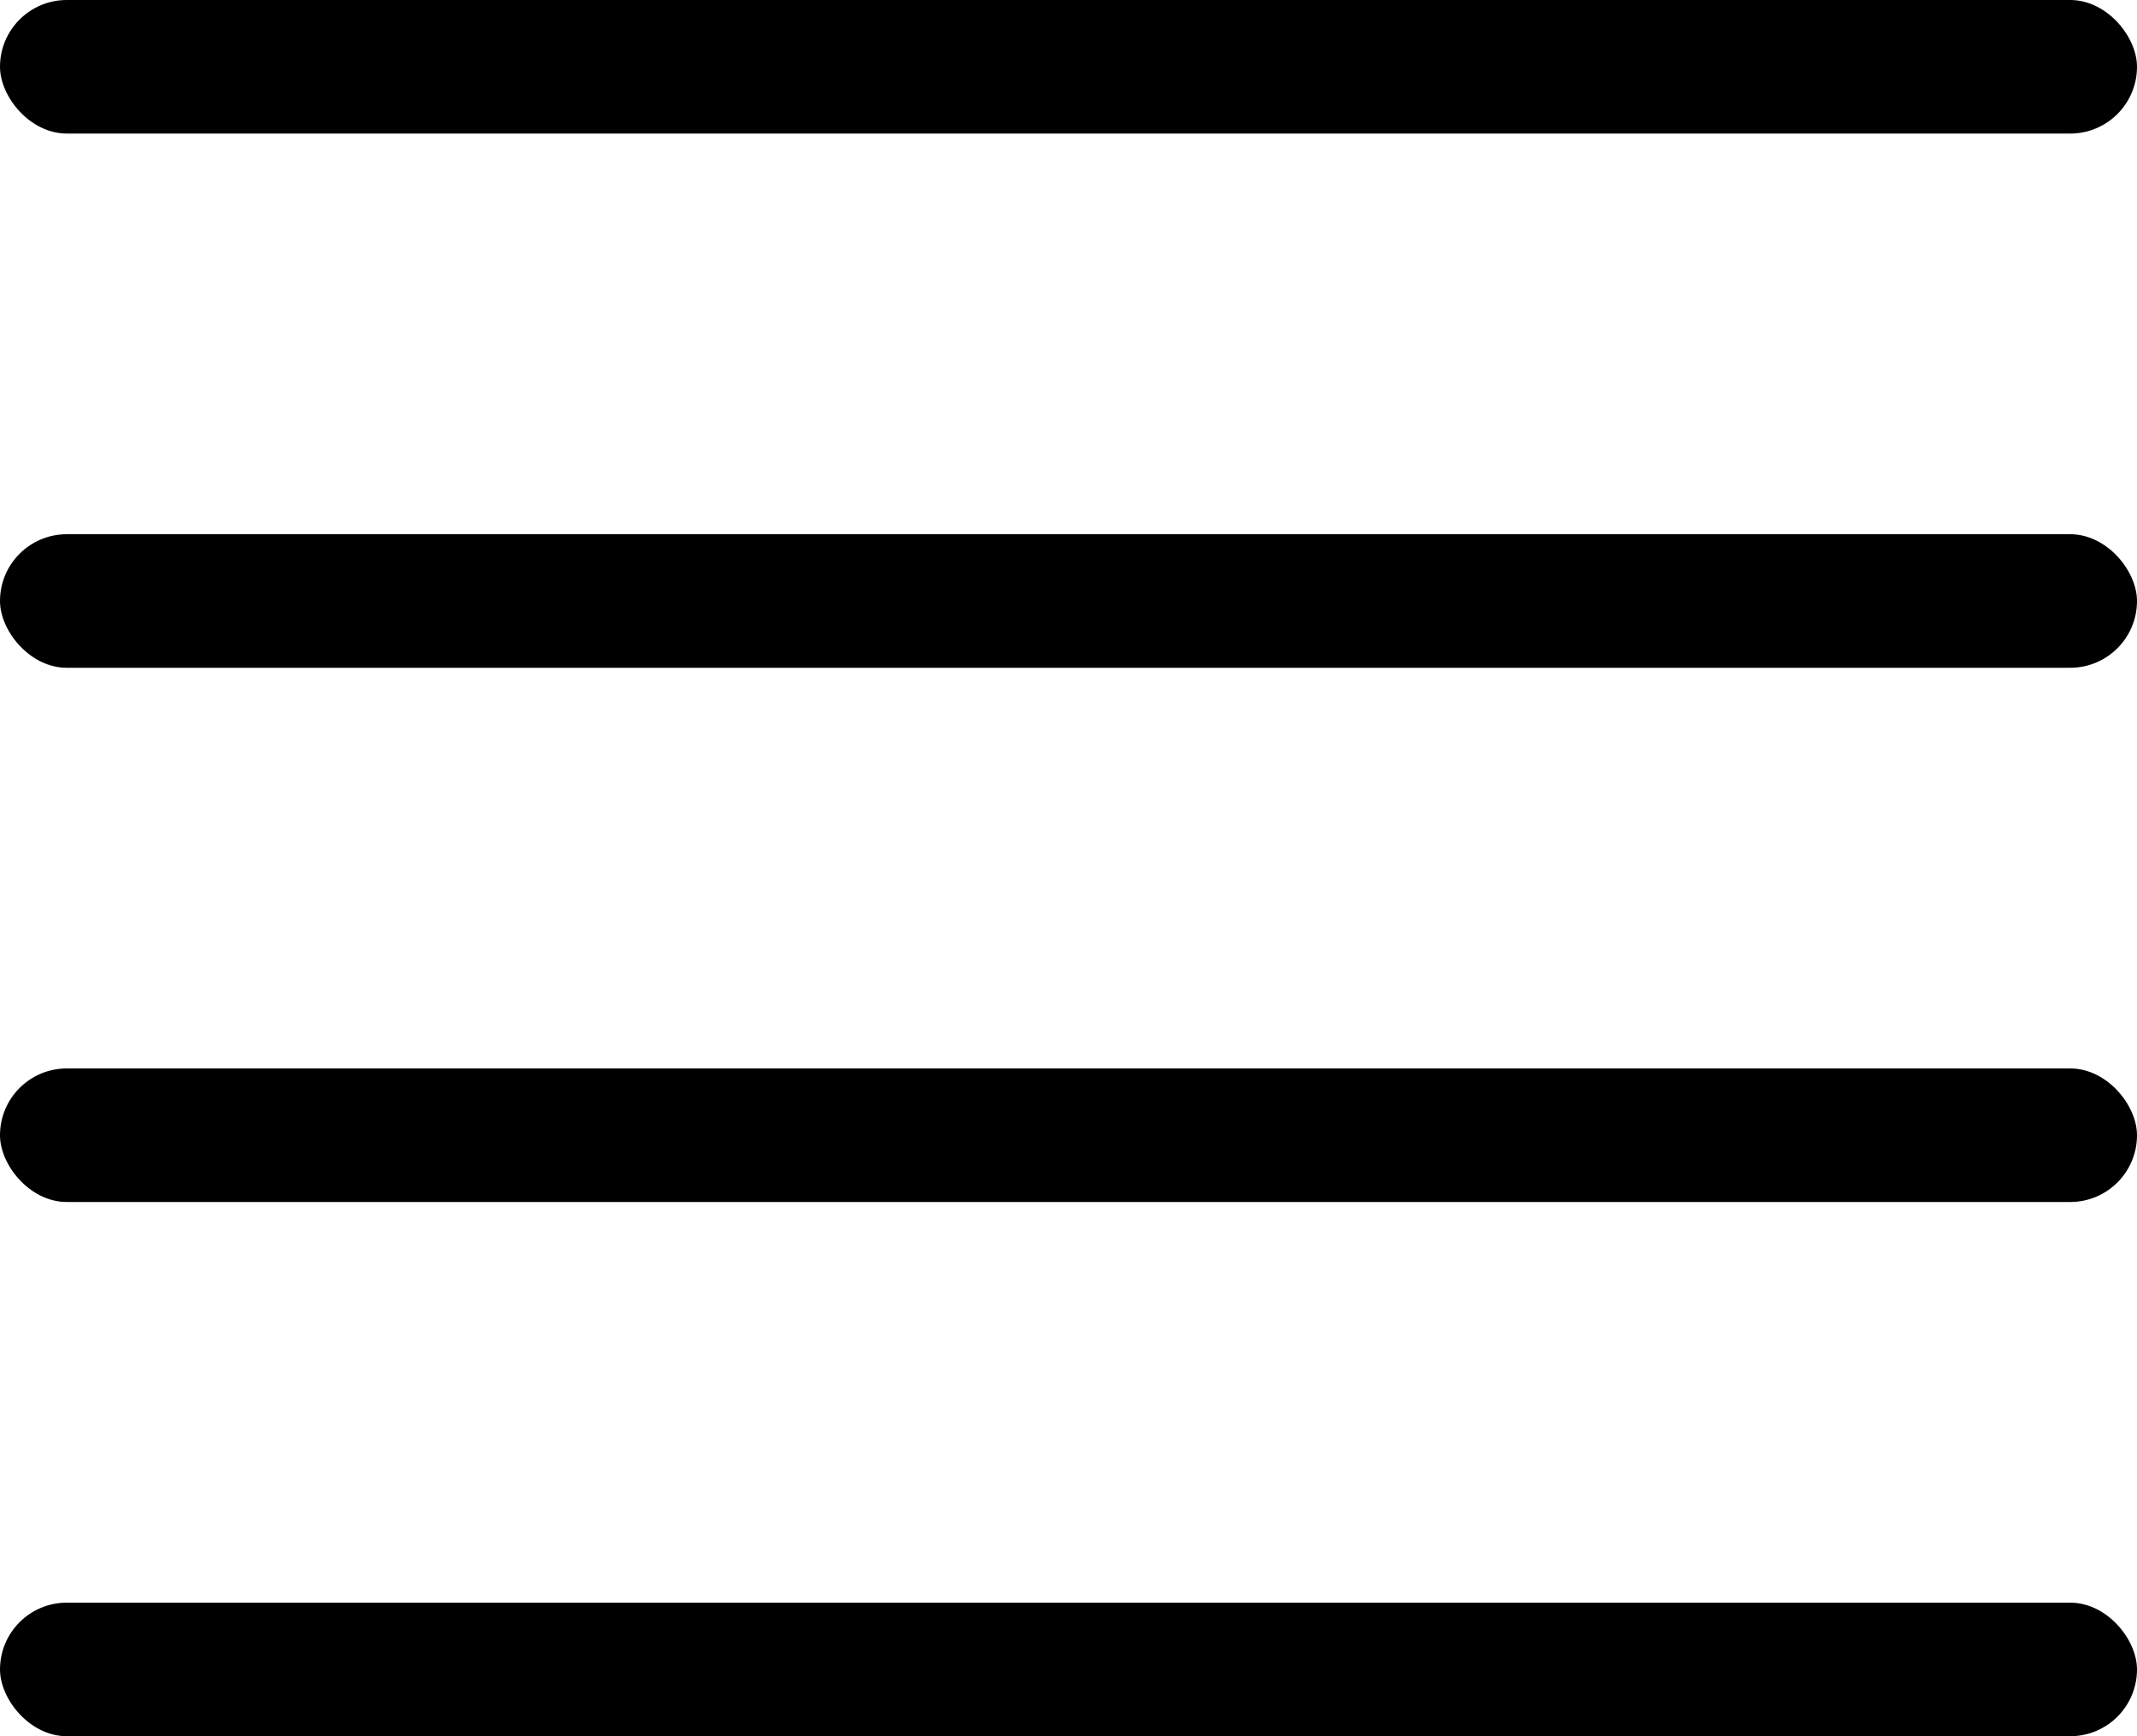 <svg xmlns="http://www.w3.org/2000/svg" width="16" height="13" viewBox="0 0 16 13">
    <g fill="none" fill-rule="evenodd">
        <g fill="#000">
            <g transform="translate(-1245, -253) translate(1245, 253)">
                <rect width="16" height="1" rx=".5"/>
                <rect width="16" height="1" y="4" rx=".5"/>
                <rect width="16" height="1" y="8" rx=".5"/>
                <rect width="16" height="1" y="12" rx=".5"/>
            </g>
        </g>
    </g>
</svg>
